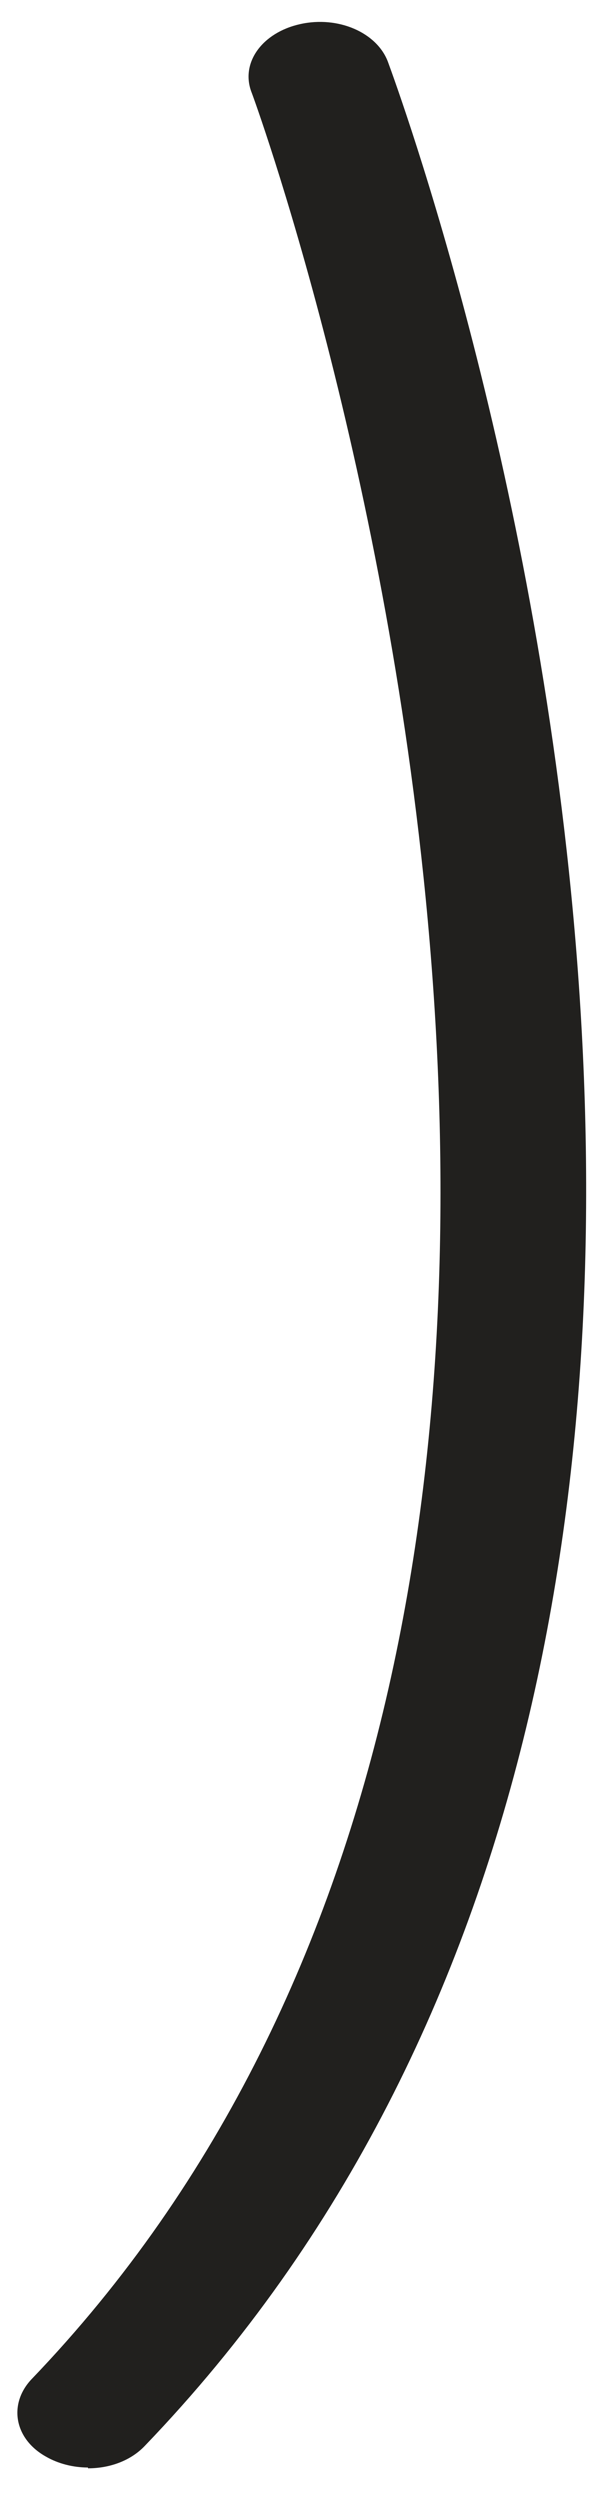 <svg width="6" height="25" viewBox="0 0 6 25" fill="none" xmlns="http://www.w3.org/2000/svg">
<path d="M0.881 24.676C0.732 24.676 0.582 24.637 0.462 24.568C0.143 24.391 0.083 24.044 0.312 23.797C7.958 15.844 2.578 1.066 2.518 0.919C2.408 0.626 2.628 0.325 3.007 0.241C3.387 0.156 3.776 0.325 3.886 0.619C4.115 1.243 9.525 16.068 1.45 24.46C1.31 24.607 1.101 24.684 0.881 24.684V24.676Z" fill="#21201E"/>
</svg>
